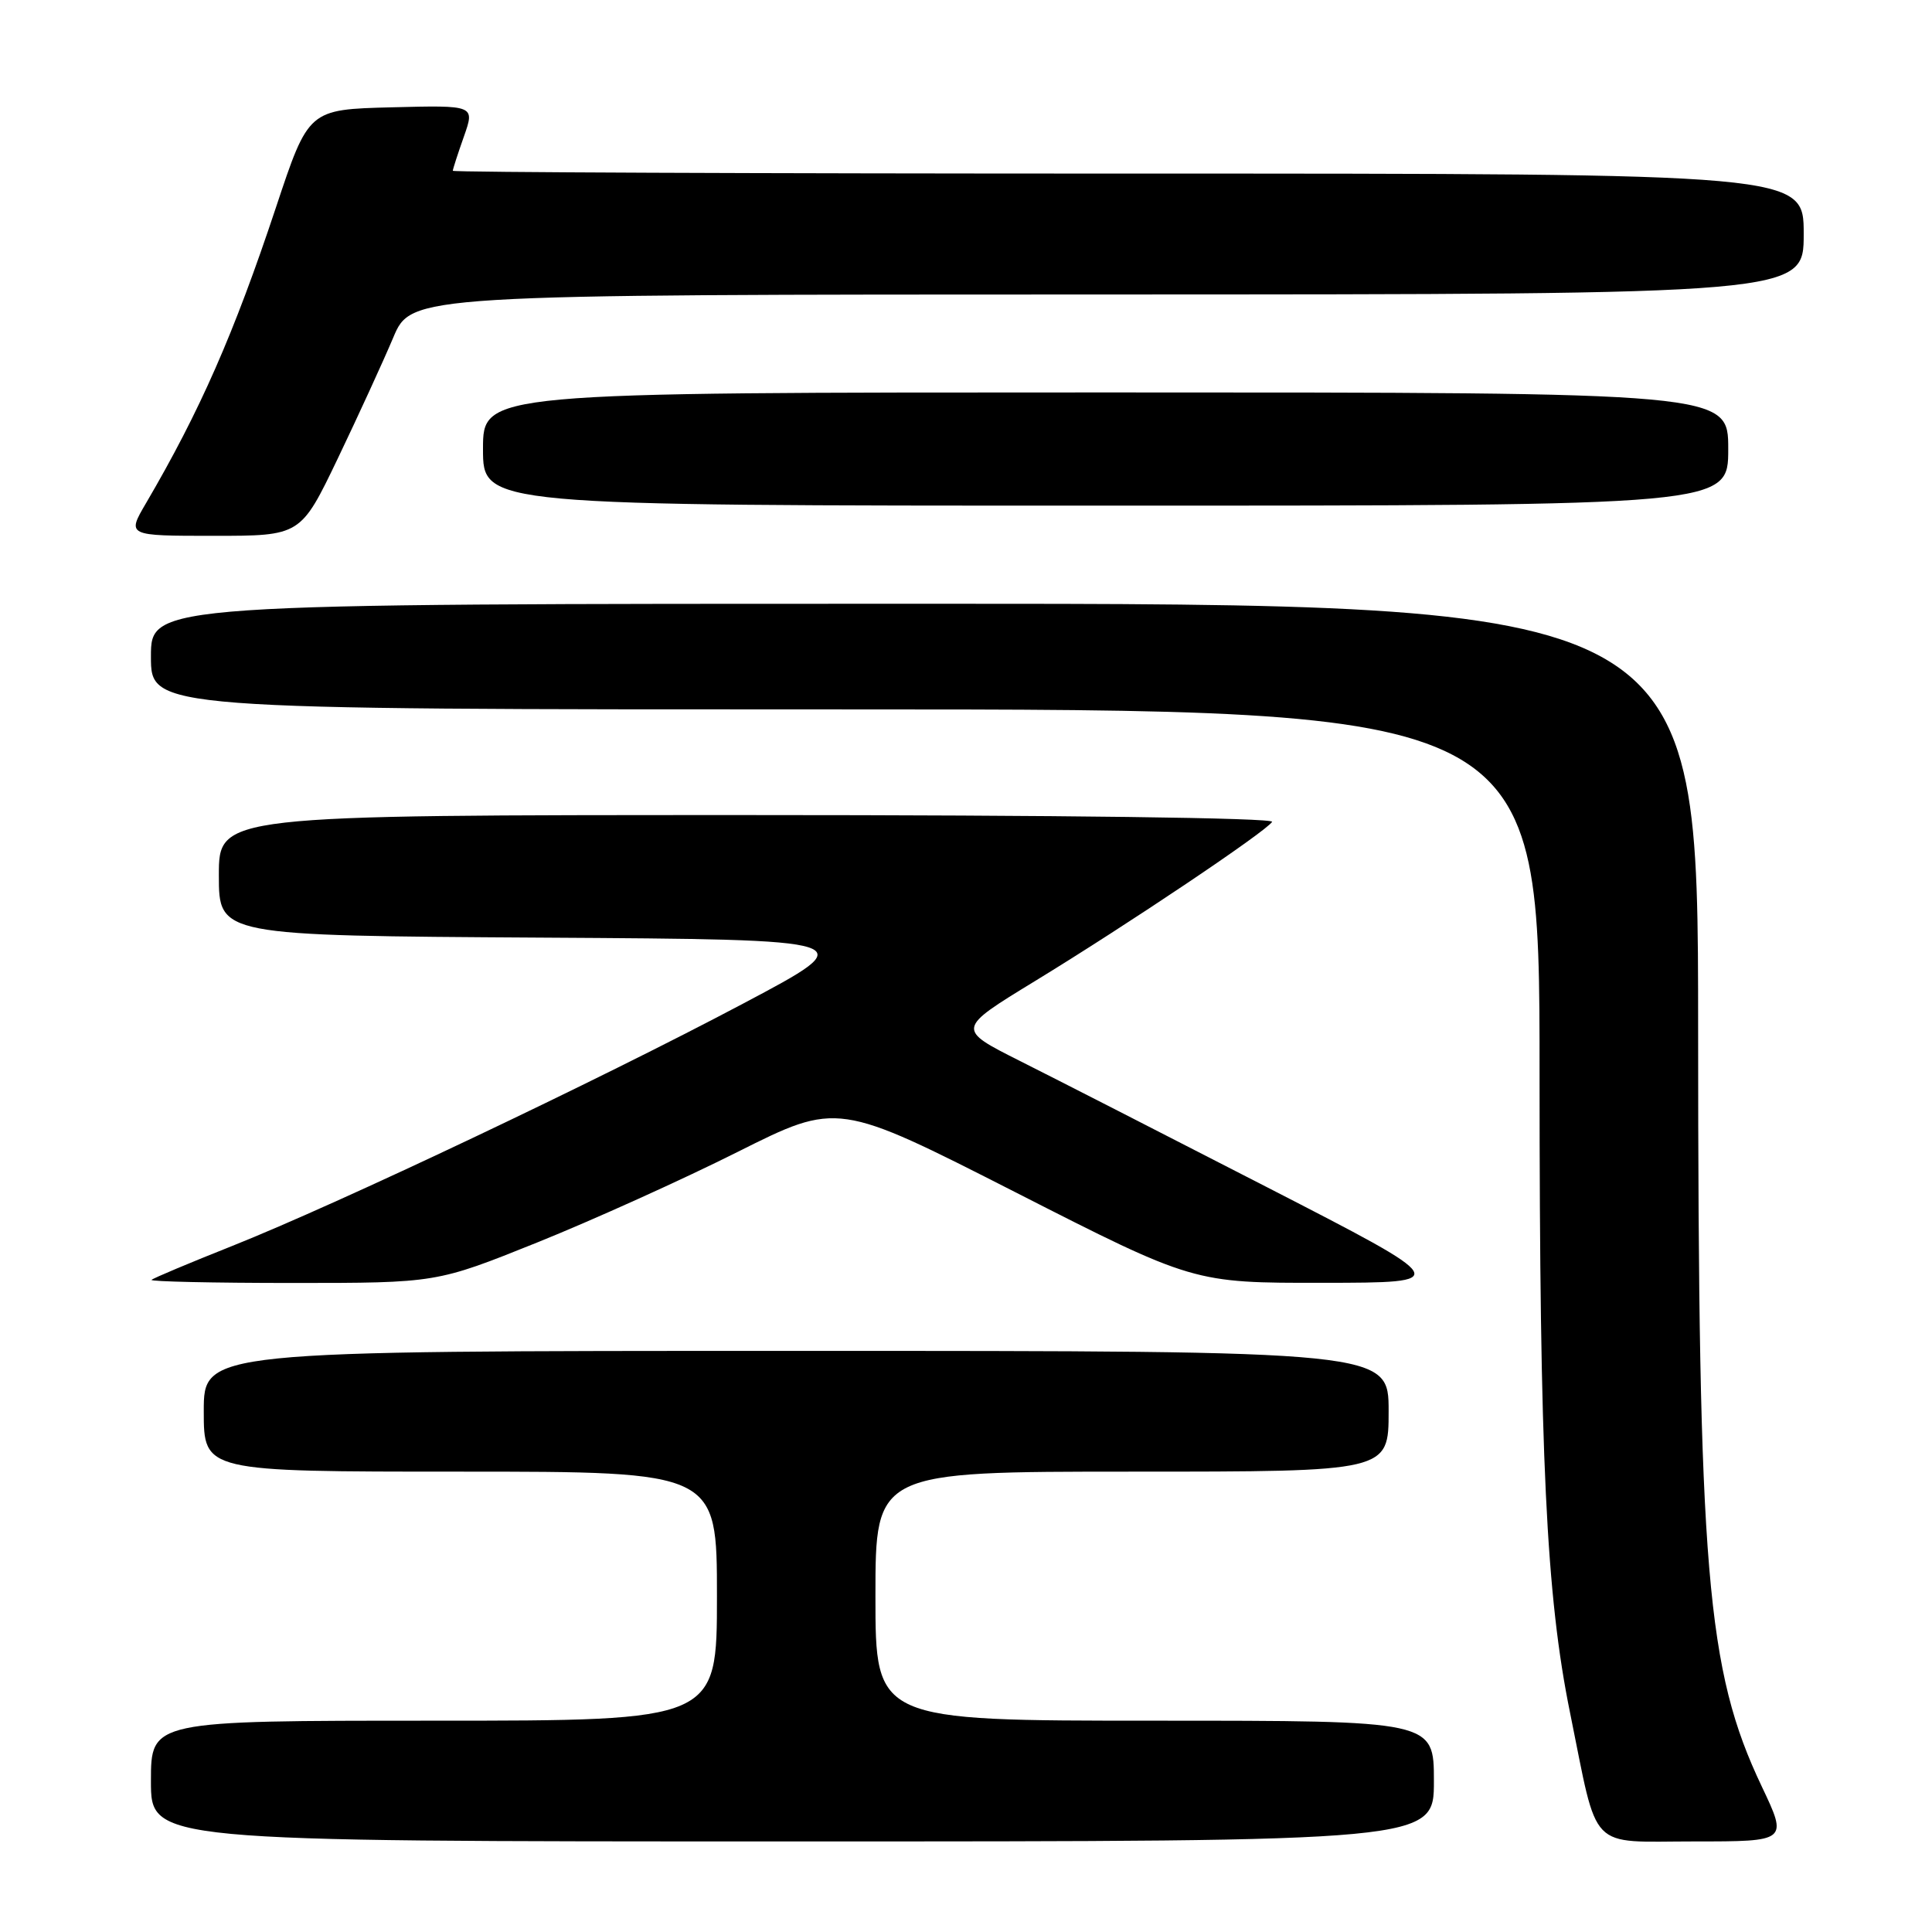 <?xml version="1.0" encoding="UTF-8" standalone="no"?>
<!DOCTYPE svg PUBLIC "-//W3C//DTD SVG 1.1//EN" "http://www.w3.org/Graphics/SVG/1.1/DTD/svg11.dtd" >
<svg xmlns="http://www.w3.org/2000/svg" xmlns:xlink="http://www.w3.org/1999/xlink" version="1.1" viewBox="0 0 256 256">
 <g >
 <path fill="currentColor"
d=" M 190.00 236.00 C 190.00 228.00 190.00 228.00 153.00 228.00 C 116.00 228.00 116.00 228.00 116.00 211.50 C 116.00 195.00 116.00 195.00 150.00 195.00 C 184.00 195.00 184.00 195.00 184.00 187.00 C 184.00 179.00 184.00 179.00 105.50 179.00 C 27.00 179.00 27.00 179.00 27.00 187.00 C 27.00 195.00 27.00 195.00 61.00 195.00 C 95.00 195.00 95.00 195.00 95.00 211.50 C 95.00 228.00 95.00 228.00 57.50 228.00 C 20.00 228.00 20.00 228.00 20.00 236.00 C 20.00 244.00 20.00 244.00 105.00 244.00 C 190.00 244.00 190.00 244.00 190.00 236.00 Z  M 233.44 236.71 C 226.11 221.28 225.02 208.29 225.01 136.25 C 225.00 80.00 225.00 80.00 122.50 80.00 C 20.00 80.00 20.00 80.00 20.00 87.00 C 20.00 94.00 20.00 94.00 112.00 94.00 C 204.00 94.00 204.00 94.00 204.00 142.30 C 204.00 193.17 204.87 211.41 208.05 227.00 C 211.83 245.59 210.29 244.00 224.50 244.00 C 236.90 244.00 236.90 244.00 233.44 236.71 Z  M 71.17 164.64 C 78.50 161.69 90.46 156.29 97.75 152.63 C 111.00 145.99 111.00 145.99 134.57 157.99 C 158.14 170.00 158.14 170.00 175.32 169.98 C 192.50 169.96 192.50 169.96 168.00 157.37 C 154.53 150.45 139.73 142.88 135.12 140.57 C 126.74 136.35 126.74 136.35 137.12 130.01 C 149.41 122.51 167.77 110.18 168.56 108.90 C 168.89 108.37 140.43 108.00 99.06 108.00 C 29.00 108.00 29.00 108.00 29.00 115.99 C 29.00 123.98 29.00 123.98 71.74 124.24 C 114.48 124.50 114.48 124.50 98.49 132.97 C 79.21 143.19 44.91 159.46 30.78 165.09 C 25.12 167.34 20.31 169.36 20.08 169.59 C 19.85 169.81 28.26 170.00 38.75 170.00 C 57.84 170.00 57.84 170.00 71.17 164.64 Z  M 44.76 60.75 C 47.46 55.11 50.76 47.92 52.09 44.77 C 54.50 39.03 54.50 39.03 146.75 39.02 C 239.00 39.00 239.00 39.00 239.00 31.00 C 239.00 23.00 239.00 23.00 149.50 23.00 C 100.28 23.00 60.00 22.83 60.00 22.63 C 60.00 22.42 60.66 20.38 61.47 18.09 C 62.93 13.94 62.93 13.94 51.91 14.22 C 40.88 14.50 40.88 14.50 36.56 27.50 C 31.00 44.22 26.50 54.46 19.35 66.67 C 16.81 71.00 16.81 71.00 28.32 71.00 C 39.84 71.00 39.84 71.00 44.76 60.75 Z  M 229.00 59.50 C 229.00 52.00 229.00 52.00 146.50 52.00 C 64.00 52.00 64.00 52.00 64.00 59.50 C 64.00 67.00 64.00 67.00 146.50 67.00 C 229.00 67.00 229.00 67.00 229.00 59.50 Z "/>
</g>
</svg>